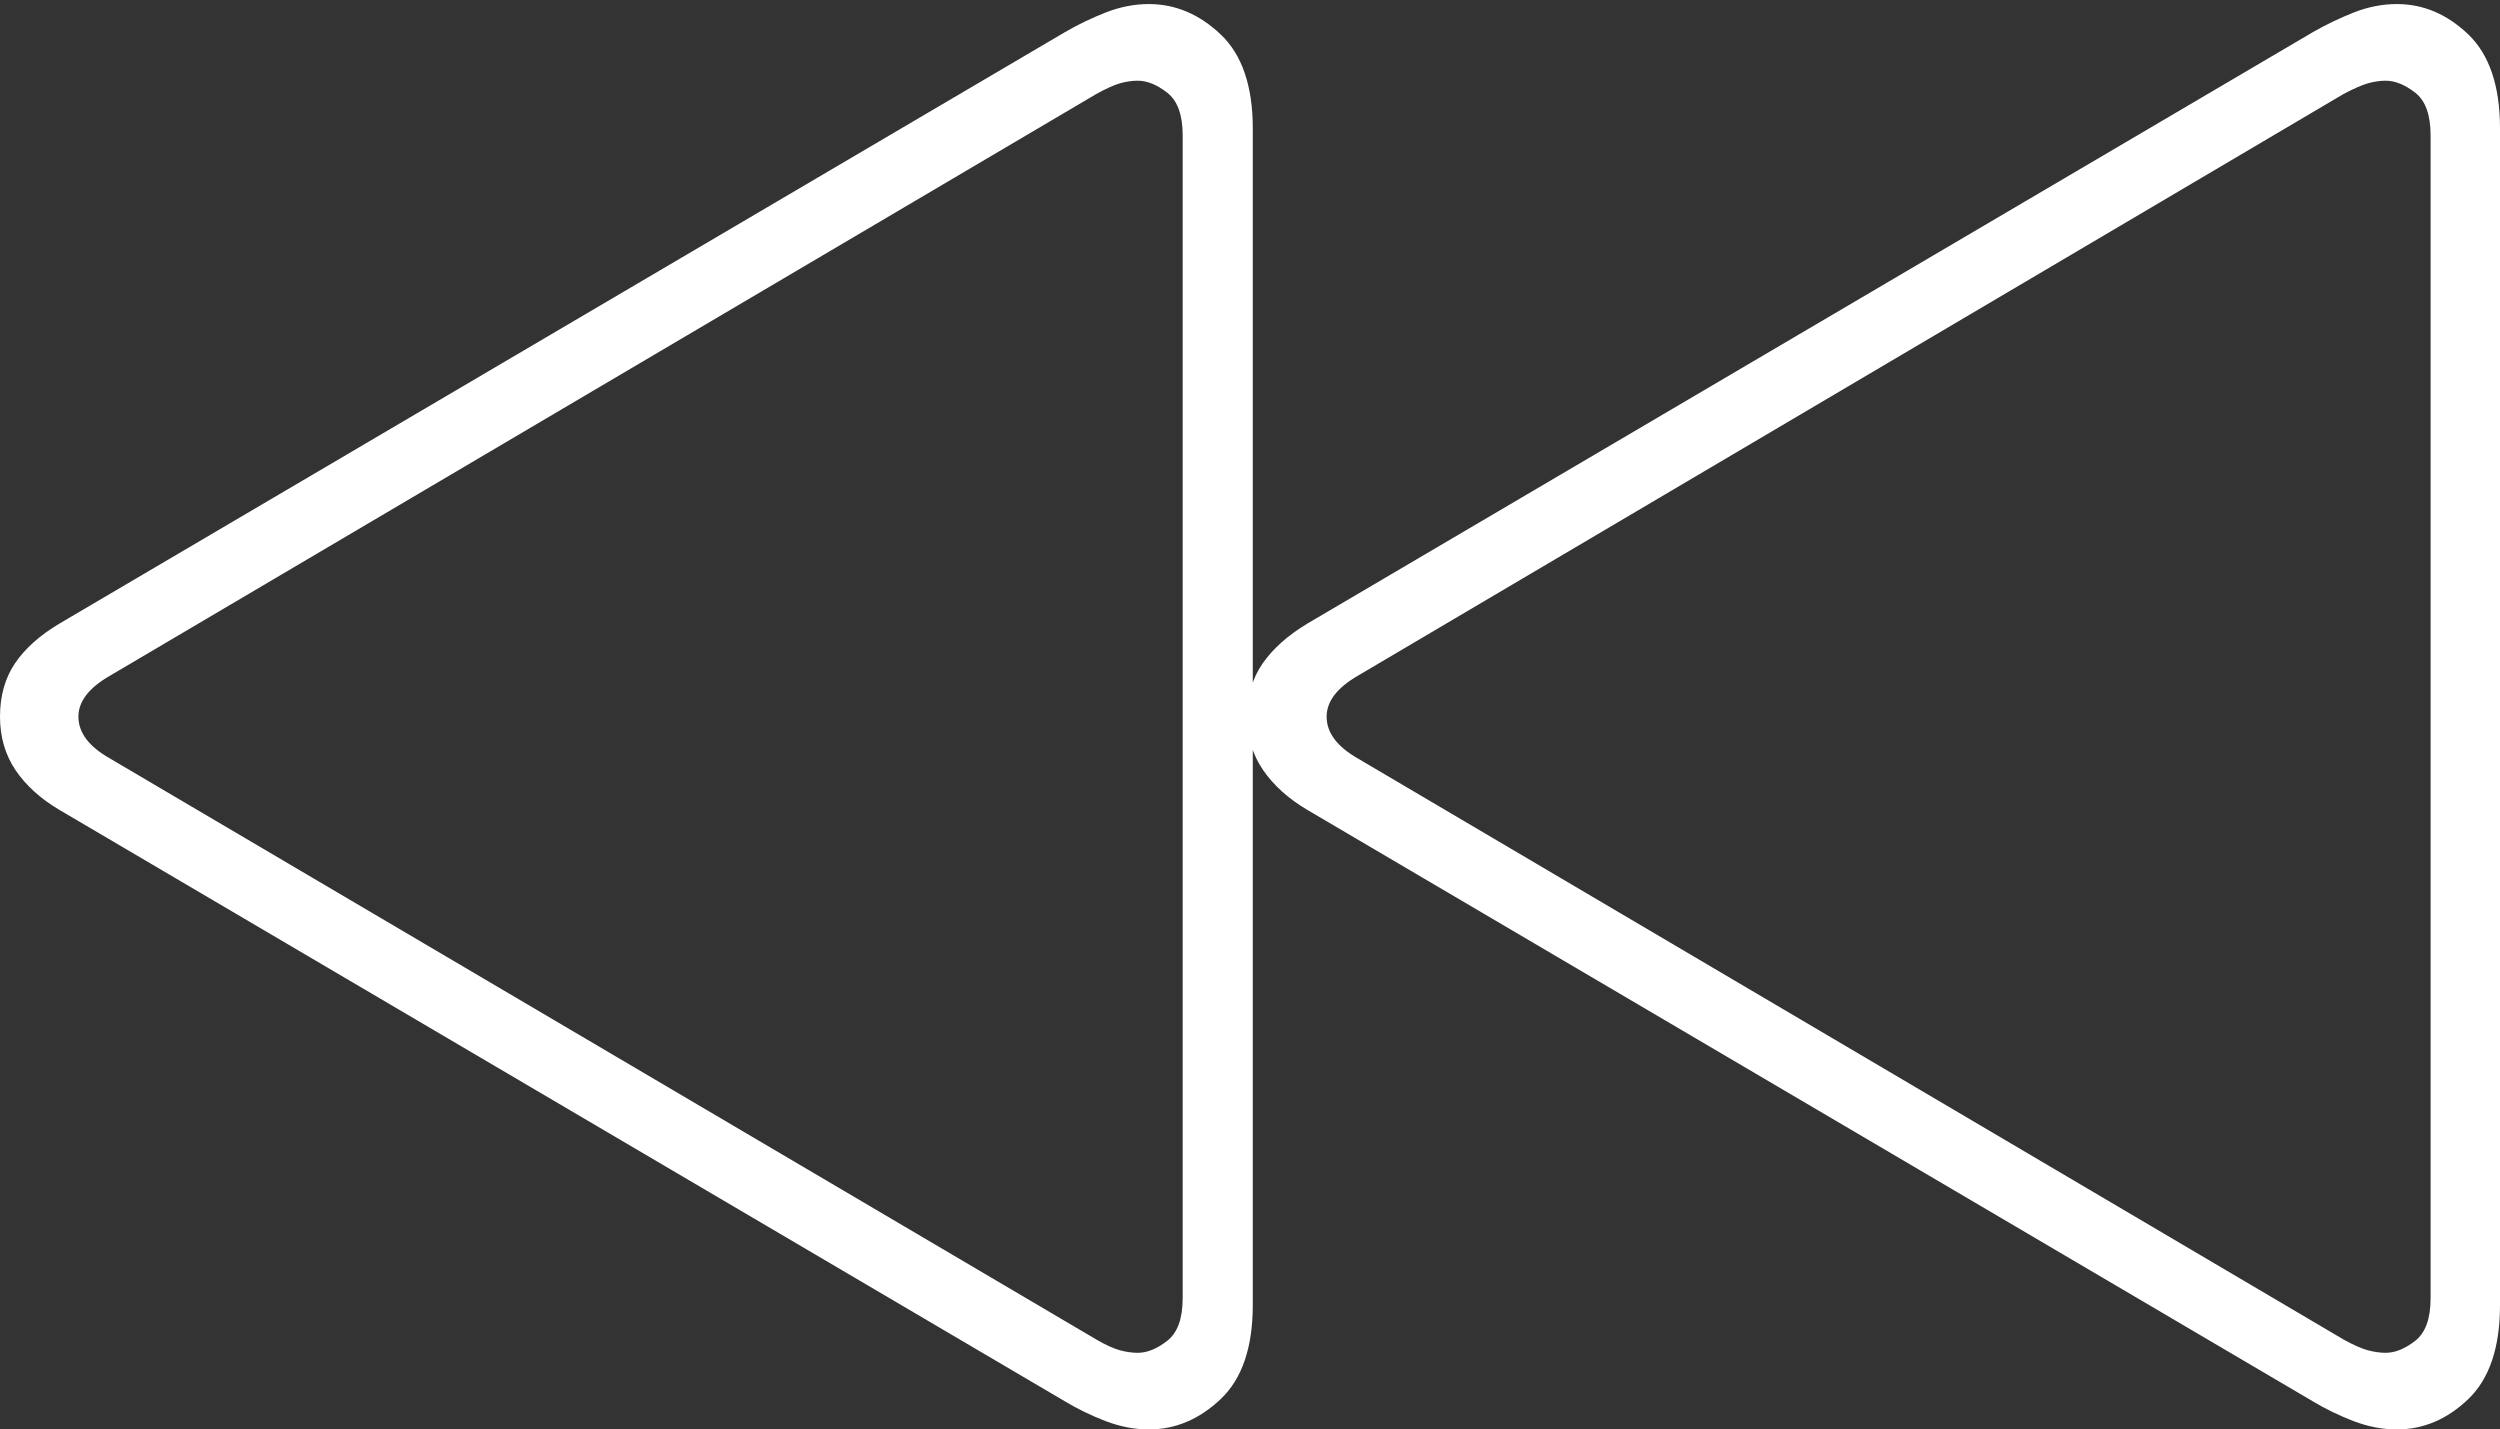 <?xml version="1.0" encoding="UTF-8"?>
<!--Generator: Apple Native CoreSVG 175-->
<!DOCTYPE svg
PUBLIC "-//W3C//DTD SVG 1.1//EN"
       "http://www.w3.org/Graphics/SVG/1.1/DTD/svg11.dtd">
<svg version="1.1" xmlns="http://www.w3.org/2000/svg" xmlns:xlink="http://www.w3.org/1999/xlink" width="25.218" height="14.419">
 <rect width="100%" height="100%" fill="#333333" stroke="none"/>
 <g>
  <rect height="14.419" opacity="0" width="25.218" x="0" y="0"/>
  <path d="M11.589 14.419Q11.99 14.419 12.313 14.113Q12.637 13.806 12.637 13.164L12.637 1.296Q12.637 0.654 12.313 0.347Q11.99 0.041 11.589 0.041Q11.371 0.041 11.153 0.126Q10.935 0.212 10.741 0.325L0.6 6.29Q0.304 6.466 0.152 6.69Q0 6.914 0 7.229Q0 7.536 0.157 7.769Q0.314 8.001 0.6 8.17L10.741 14.135Q10.928 14.248 11.15 14.334Q11.371 14.419 11.589 14.419ZM11.476 13.646Q11.392 13.646 11.295 13.62Q11.198 13.593 11.059 13.512L1.111 7.652Q0.791 7.472 0.791 7.229Q0.791 6.998 1.111 6.815L11.059 0.948Q11.205 0.867 11.298 0.84Q11.392 0.814 11.476 0.814Q11.619 0.814 11.774 0.935Q11.93 1.056 11.93 1.367L11.93 13.093Q11.93 13.404 11.774 13.525Q11.619 13.646 11.476 13.646ZM24.178 14.419Q24.578 14.419 24.898 14.113Q25.218 13.806 25.218 13.164L25.218 1.296Q25.218 0.654 24.898 0.347Q24.578 0.041 24.178 0.041Q23.959 0.041 23.743 0.126Q23.526 0.212 23.329 0.325L13.188 6.29Q12.895 6.466 12.738 6.69Q12.581 6.914 12.581 7.229Q12.581 7.536 12.742 7.769Q12.902 8.001 13.188 8.17L23.329 14.135Q23.516 14.248 23.738 14.334Q23.959 14.419 24.178 14.419ZM24.064 13.646Q23.981 13.646 23.883 13.62Q23.786 13.593 23.64 13.512L13.699 7.652Q13.382 7.472 13.382 7.229Q13.382 6.998 13.699 6.815L23.64 0.948Q23.793 0.867 23.887 0.84Q23.981 0.814 24.064 0.814Q24.207 0.814 24.363 0.935Q24.518 1.056 24.518 1.367L24.518 13.093Q24.518 13.404 24.363 13.525Q24.207 13.646 24.064 13.646Z" fill="#ffffff"/>
 </g>
</svg>
